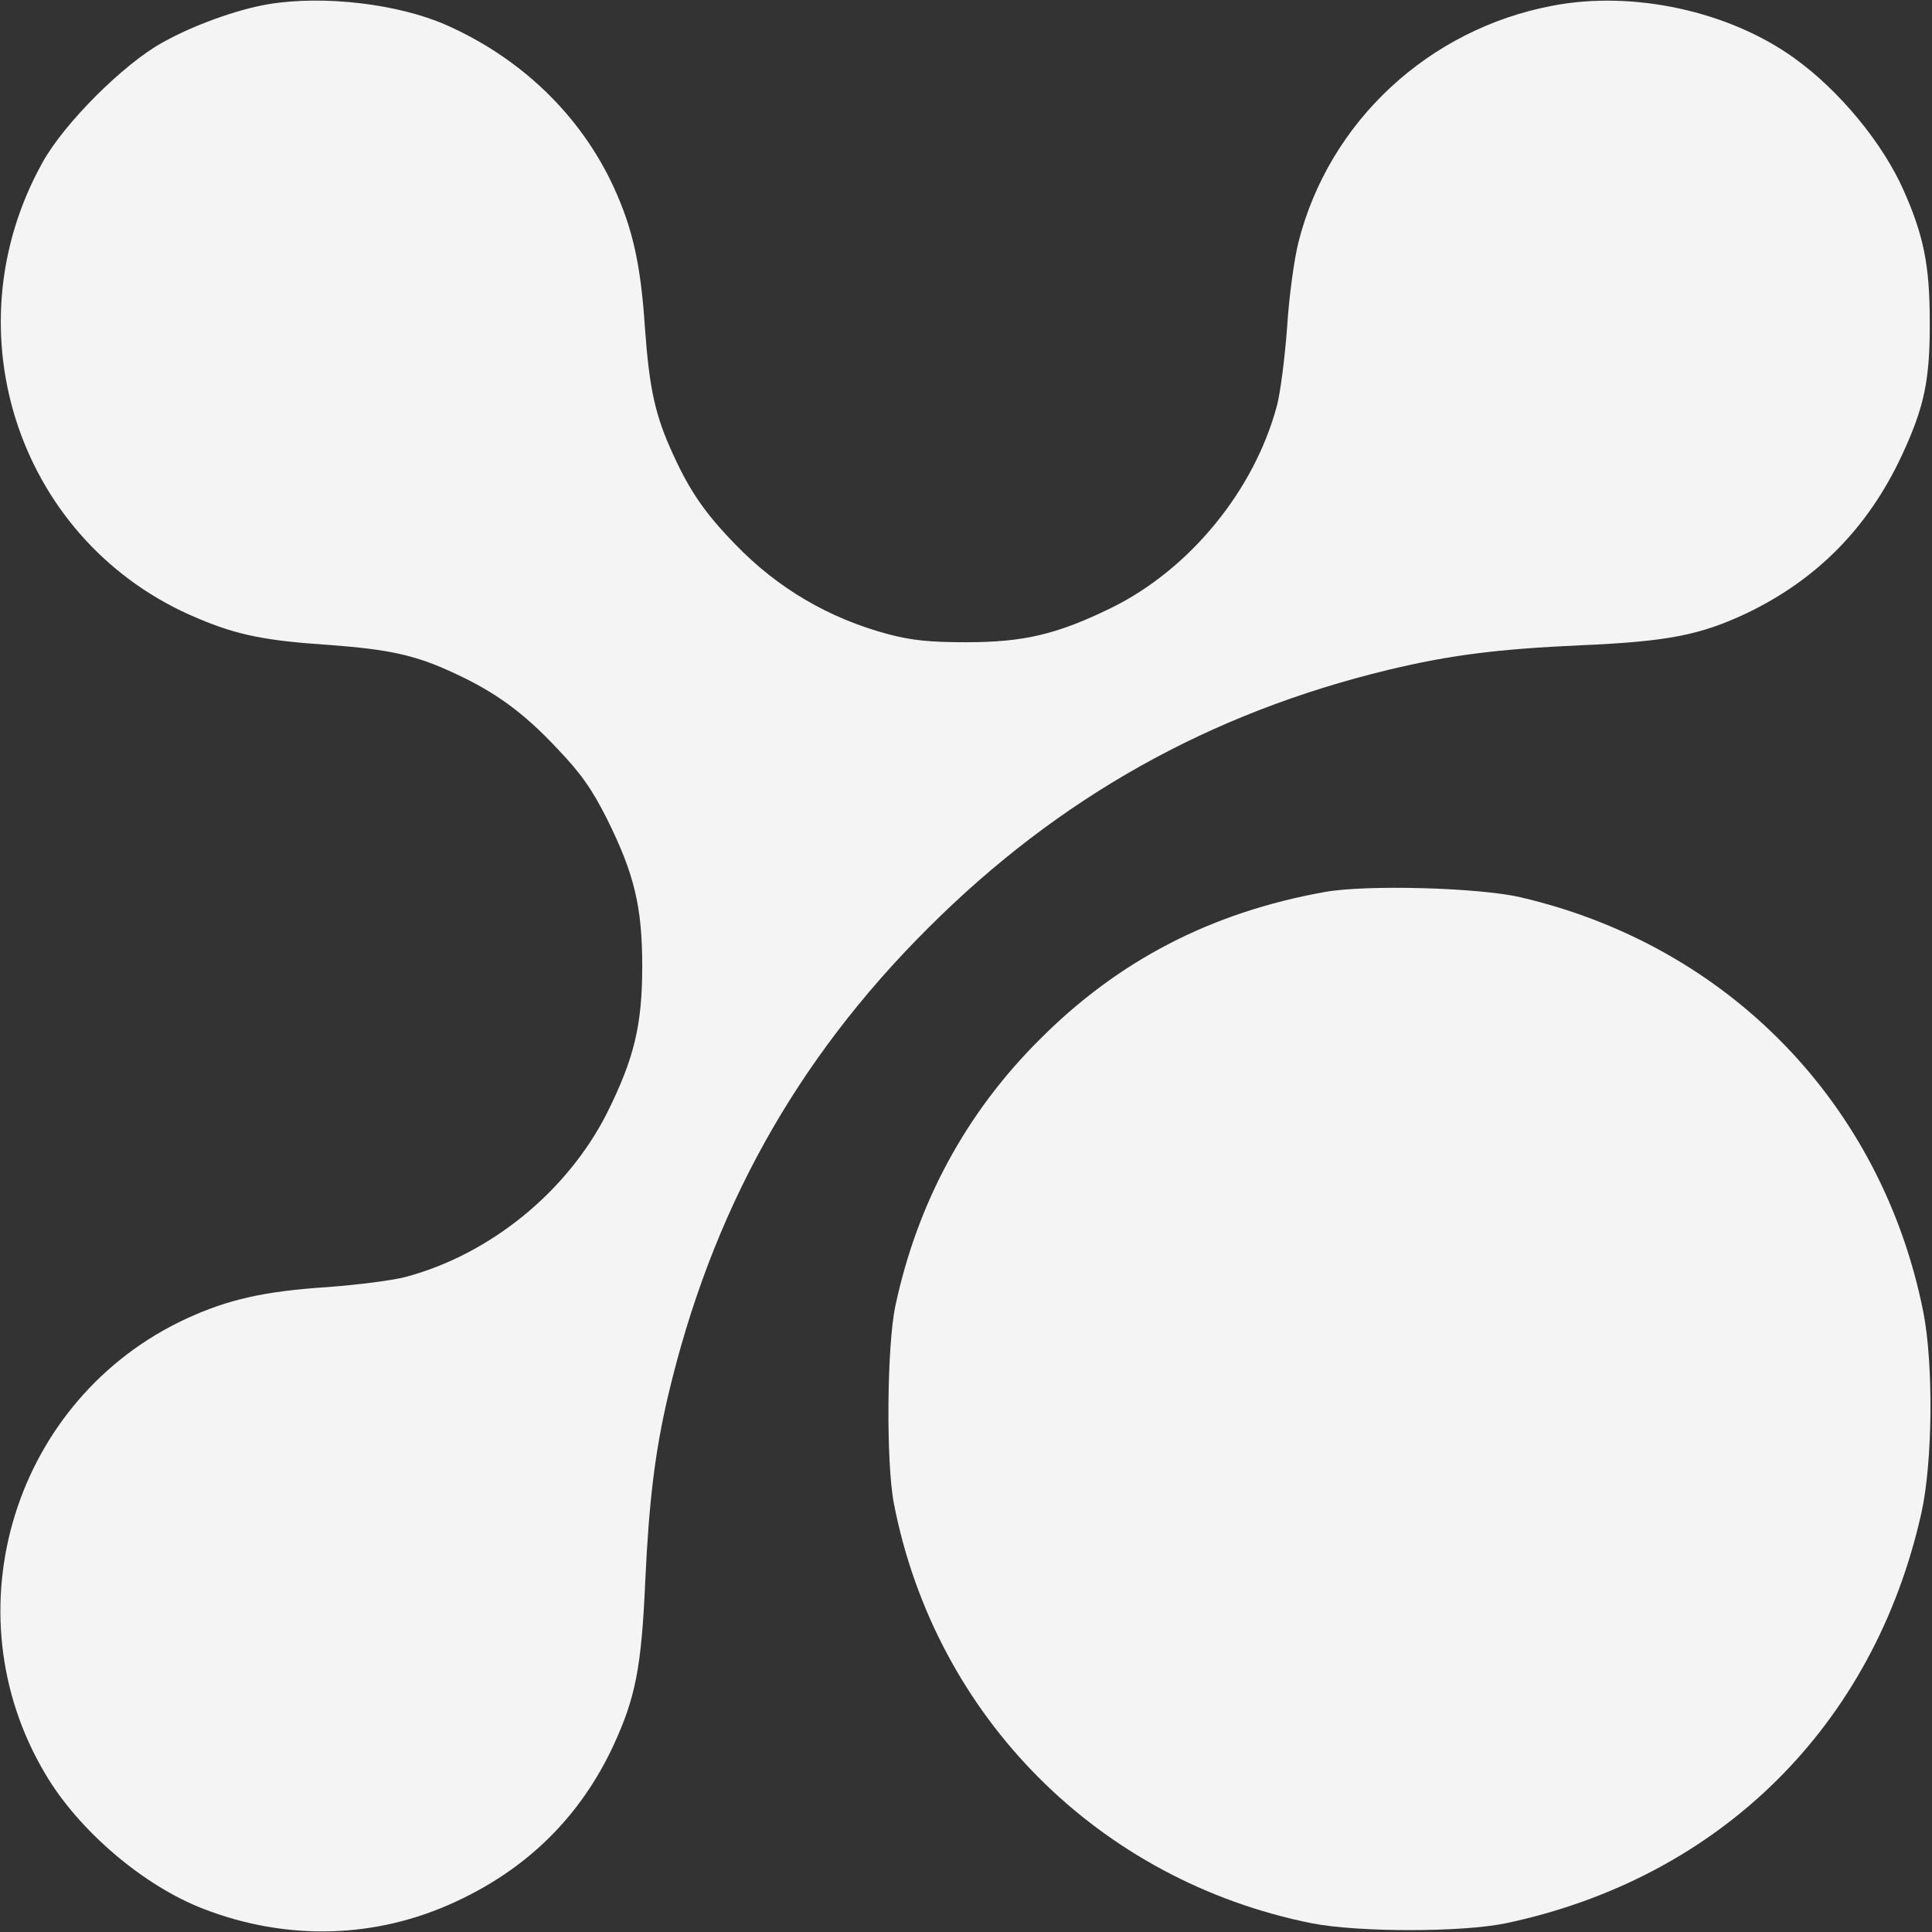 <svg width="128" height="128" viewBox="0 0 128 128" fill="none" xmlns="http://www.w3.org/2000/svg">
<rect x="0" y="0" width="128" height="128" fill="#333333" stroke="none"/>
<g clip-path="url(#clip0_101_39)">
<path d="M17.8 0.275C15.7 0.625 12.8 1.675 10.75 2.825C8.175 4.25 4.25 8.175 2.825 10.75C-3.45 22 1.325 36.075 13.125 40.975C15.725 42.075 17.6 42.45 21.75 42.725C25.8 43.025 27.55 43.4 30.15 44.625C32.8 45.85 34.675 47.2 36.9 49.575C38.5 51.25 39.2 52.25 40.225 54.275C42.025 57.9 42.55 60.1 42.55 64C42.55 67.9 42.025 70.1 40.225 73.725C37.6 78.925 32.5 83.1 26.875 84.6C26.05 84.825 23.7 85.125 21.675 85.275C17.475 85.55 15.1 86.1 12.375 87.35C0.95 92.625 -3.425 106.725 3 117.525C5.225 121.3 9.525 124.95 13.5 126.475C19 128.6 24.9 128.45 30.175 126C35 123.775 38.475 120.3 40.65 115.625C42.1 112.475 42.5 110.475 42.75 104.75C43 99.4 43.4 96.175 44.25 92.525C47.125 80.3 52.7 70.25 61.475 61.5C70.15 52.825 80.175 47.225 92 44.375C96.075 43.4 99.2 43 104.75 42.75C110.5 42.5 112.65 42.075 115.725 40.625C120.375 38.4 123.775 34.95 126 30.175C127.5 26.95 127.875 25.15 127.85 21.25C127.85 17.625 127.45 15.6 126.125 12.625C124.75 9.5 121.875 6 118.875 3.85C114.575 0.75 108.225 -0.65 102.875 0.375C94.65 1.925 88.05 8.05 86.025 16.05C85.75 17.125 85.4 19.65 85.275 21.675C85.125 23.7 84.825 26.05 84.6 26.875C83.1 32.5 78.825 37.7 73.675 40.25C70.05 42.025 67.85 42.55 64 42.55C61.6 42.55 60.4 42.425 58.875 42.025C54.925 40.975 51.525 38.975 48.725 36.075C46.75 34.05 45.725 32.575 44.625 30.175C43.4 27.525 43.025 25.8 42.725 21.675C42.45 17.475 41.9 15.1 40.65 12.375C38.45 7.625 34.525 3.85 29.55 1.65C26.35 0.25 21.45 -0.325 17.8 0.275Z" fill="#F4F4F5"/>
<path d="M87.75 59.1C80.25 60.45 74.1 63.625 68.875 68.875C64 73.725 60.775 79.7 59.325 86.5C58.75 89.175 58.7 96.95 59.225 99.625C61.975 113.75 72.8 124.6 86.925 127.425C90.025 128.025 96.825 128.025 99.75 127.425C113.95 124.425 124.15 114.35 127.3 100.225C128.05 96.85 128.1 90.35 127.425 86.925C124.675 73.125 114.5 62.65 100.75 59.45C97.975 58.8 90.5 58.6 87.75 59.1Z" fill="#F4F4F5"/>
</g>
<defs>
<clipPath id="clip0_101_39">
<rect width="128" height="128" fill="white"/>
</clipPath>
</defs>
</svg>
